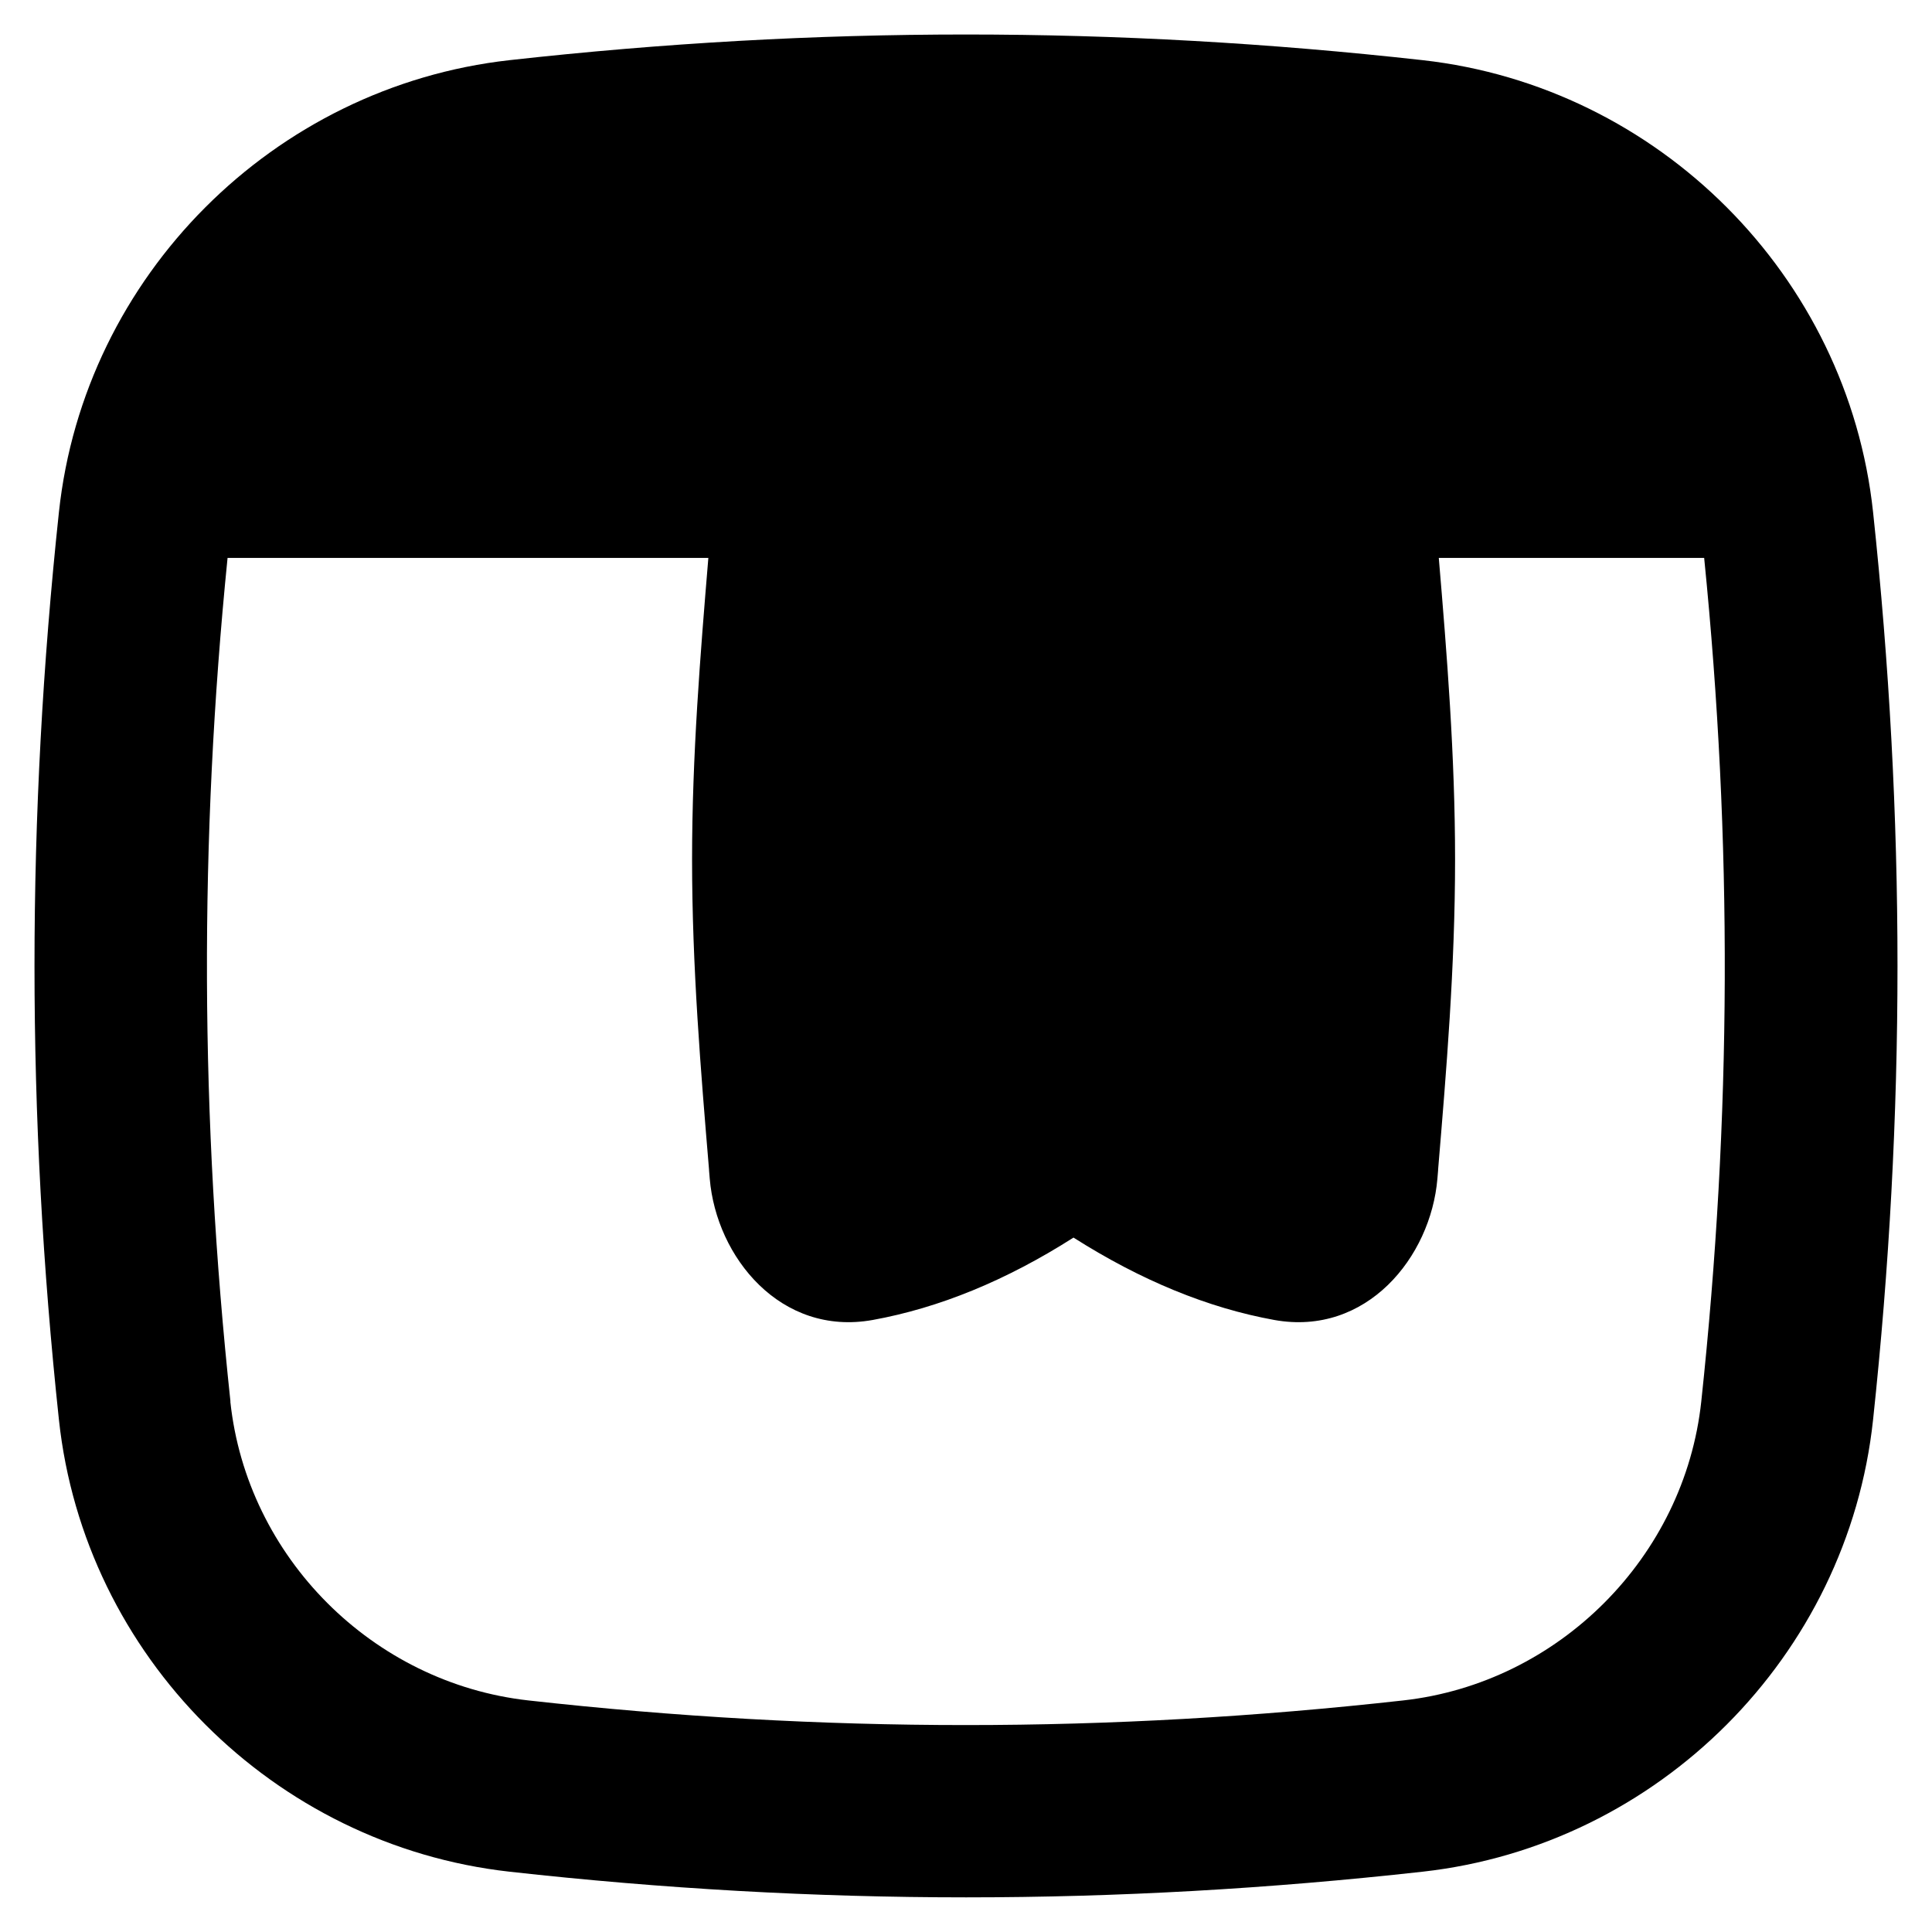 <svg xmlns="http://www.w3.org/2000/svg" fill="none" viewBox="0 0 14 14" id="Browser-Bookmark--Streamline-Flex-Remix">
  <desc>
    Browser Bookmark Streamline Icon: https://streamlinehq.com
  </desc>
  <g id="browser-bookmark--app-code-apps-window-bookmark">
    <path id="Union" fill="#000000" fill-rule="evenodd" d="M1.67 10.156c-0.22 -2.055 -0.227 -4.061 -0.021 -6.113H5.133c-0.058 0.699 -0.118 1.433 -0.118 2.186 0 0.775 0.063 1.53 0.123 2.247l0 0.005 0.005 0.06c0.048 0.57 0.515 1.144 1.181 1.024 0.481 -0.087 0.967 -0.286 1.455 -0.597 0.488 0.31 0.974 0.51 1.455 0.597 0.667 0.12 1.134 -0.454 1.182 -1.024l0.005 -0.06 0 -0.005c0.06 -0.717 0.123 -1.472 0.123 -2.247 0 -0.753 -0.059 -1.488 -0.118 -2.186h1.923c0.206 2.052 0.199 4.058 -0.021 6.113 -0.121 1.127 -1.032 2.04 -2.16 2.166 -2.133 0.238 -4.206 0.238 -6.339 0 -1.129 -0.126 -2.04 -1.038 -2.16 -2.166ZM3.692 0.436c2.225 -0.248 4.391 -0.248 6.617 0 1.709 0.191 3.081 1.562 3.264 3.275 0.236 2.209 0.236 4.368 0 6.577 -0.183 1.713 -1.556 3.085 -3.264 3.275 -2.225 0.248 -4.391 0.248 -6.617 0 -1.709 -0.191 -3.081 -1.562 -3.265 -3.275C0.191 8.079 0.191 5.921 0.427 3.711 0.61 1.999 1.983 0.627 3.692 0.436Z" clip-rule="evenodd" stroke-width="1"></path>
  </g>
</svg>